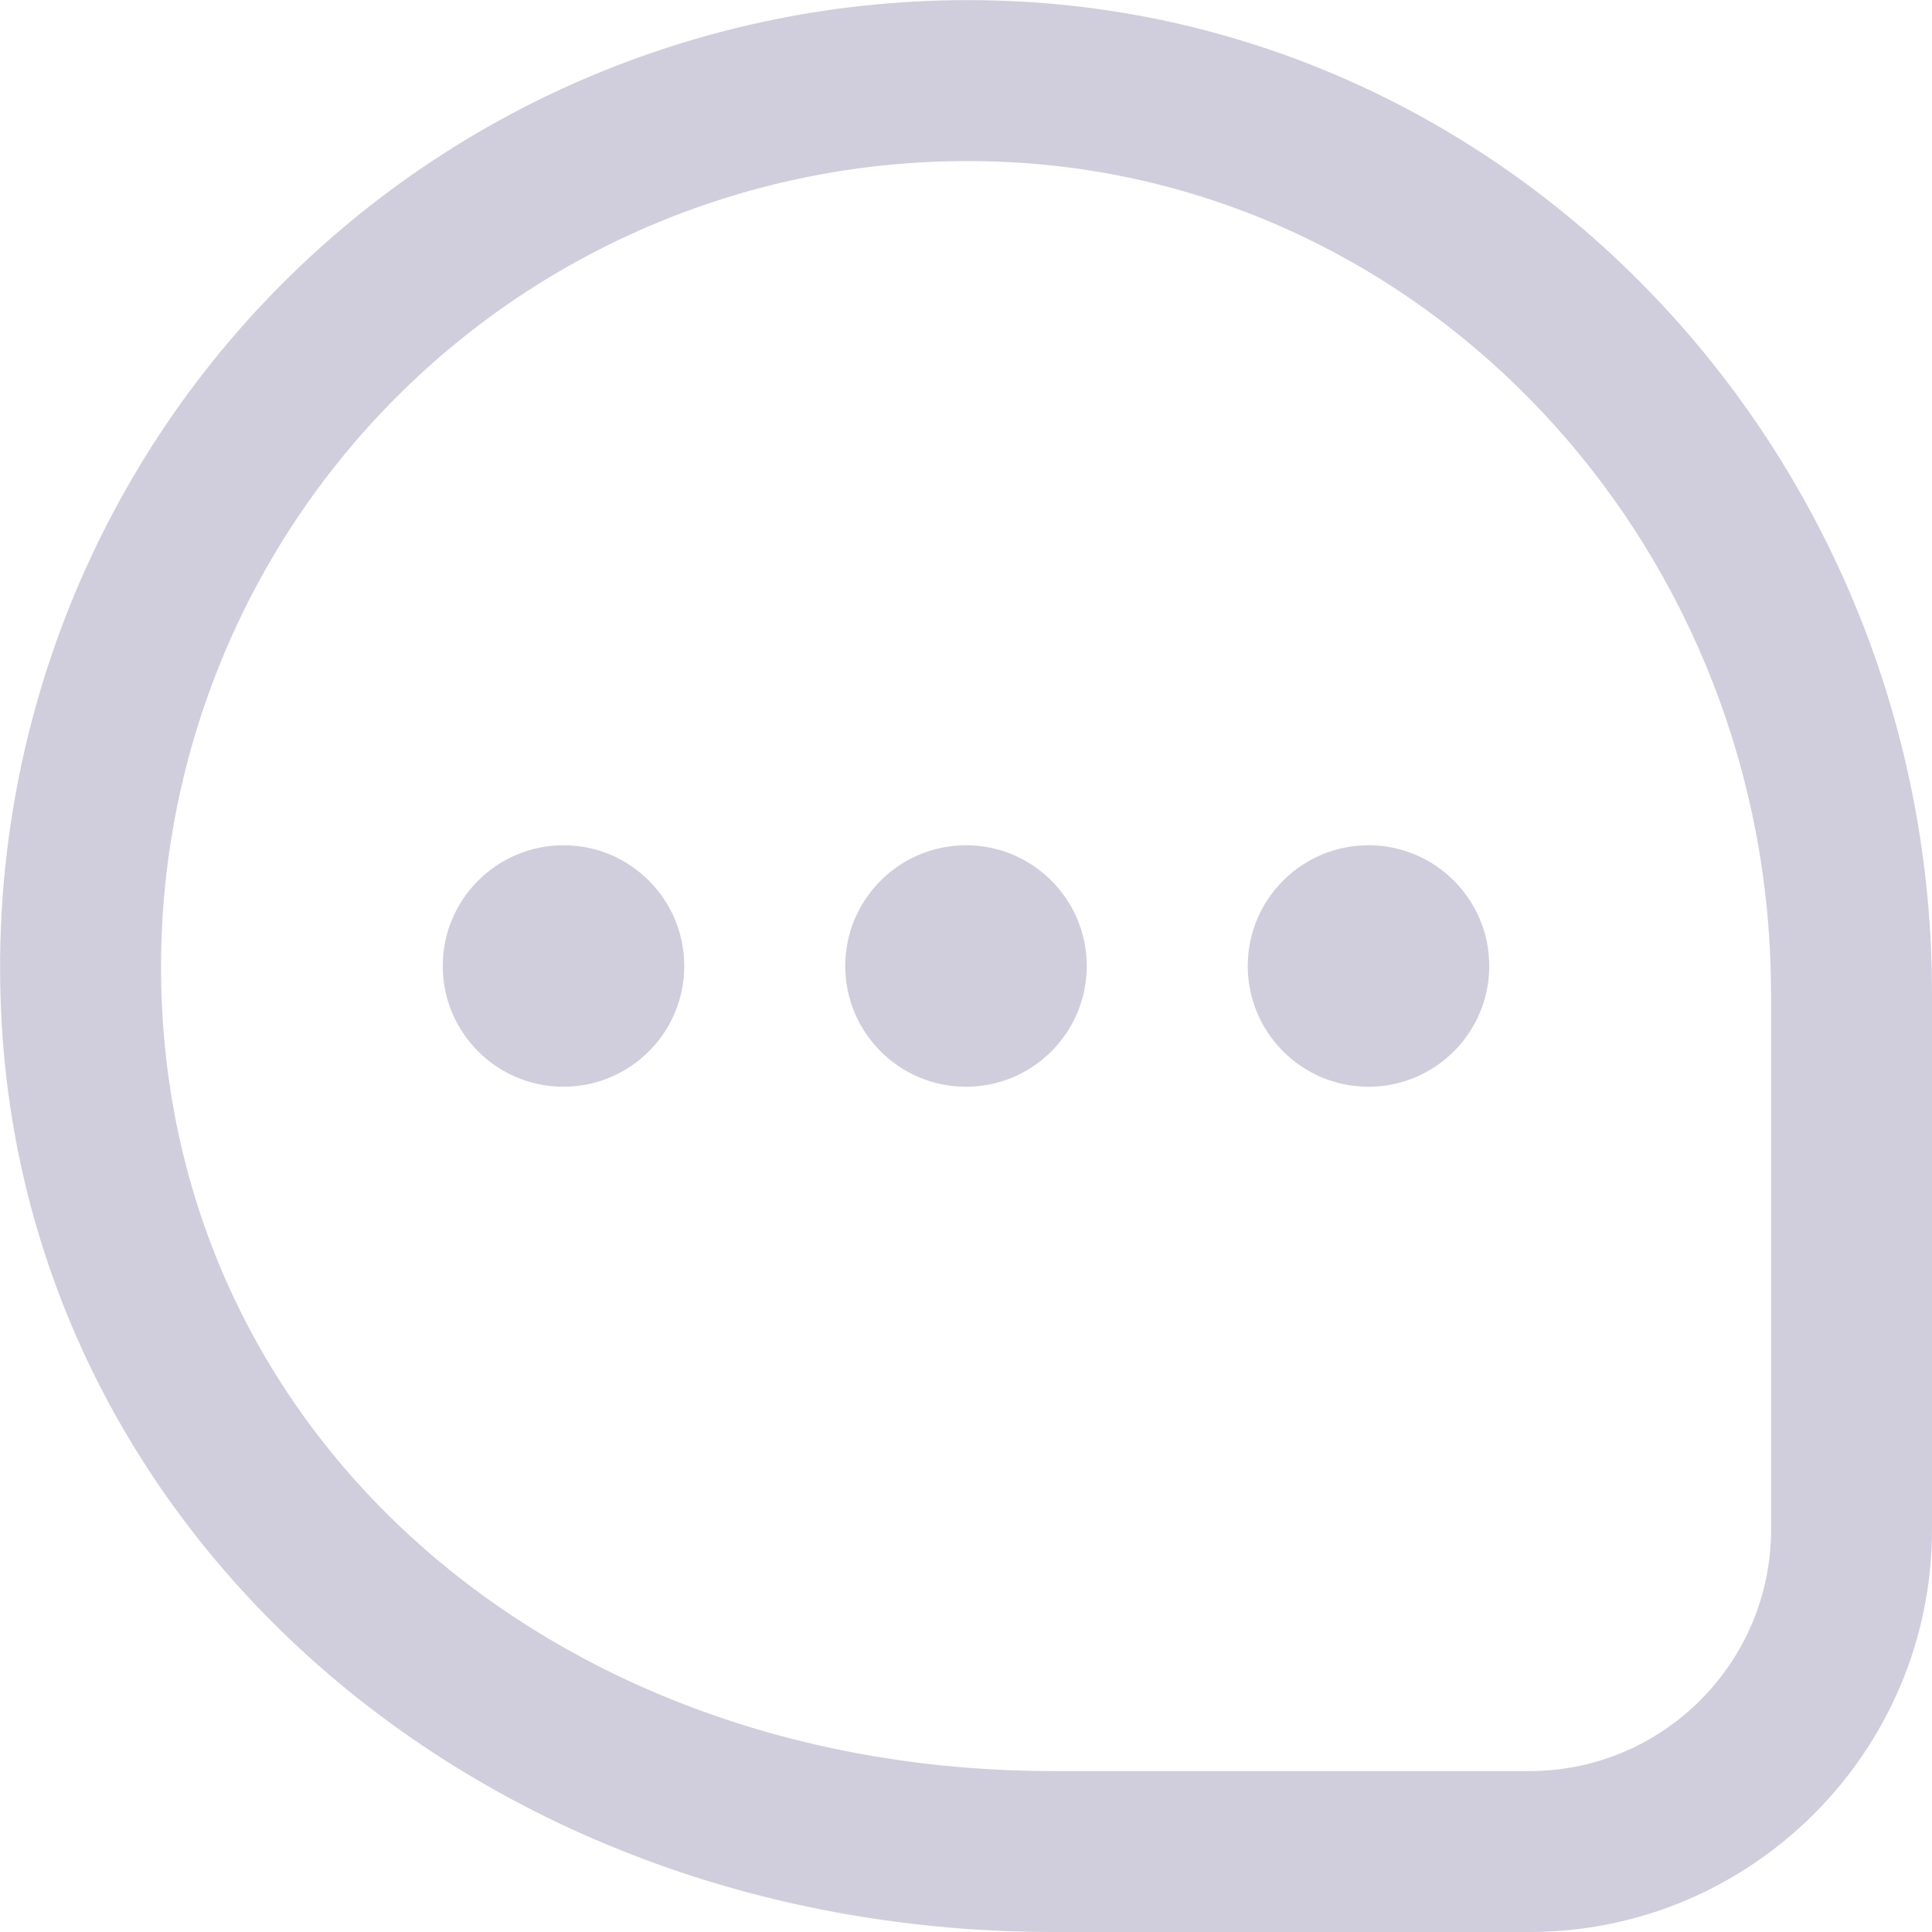<svg width="24" height="24" viewBox="0 0 24 24" fill="none" xmlns="http://www.w3.org/2000/svg">
<g clip-path="url(#clip0_290_36)">
<path d="M13.5 12C13.5 12.828 12.828 13.5 12 13.5C11.172 13.5 10.5 12.828 10.5 12C10.5 11.172 11.172 10.5 12 10.5C12.828 10.5 13.5 11.172 13.5 12ZM17 10.5C16.172 10.5 15.5 11.172 15.5 12C15.5 12.828 16.172 13.5 17 13.5C17.828 13.5 18.5 12.828 18.5 12C18.5 11.172 17.828 10.5 17 10.5ZM7 10.5C6.172 10.5 5.5 11.172 5.5 12C5.5 12.828 6.172 13.5 7 13.5C7.828 13.5 8.5 12.828 8.5 12C8.5 11.172 7.828 10.5 7 10.5ZM24 12.34V19C24 21.757 21.757 24 19 24H13.083C6.082 24 0.47 19.208 0.03 12.854C-0.211 9.378 1.057 5.976 3.509 3.521C5.961 1.066 9.363 -0.206 12.836 0.029C19.096 0.454 24 5.861 24 12.34ZM22 12.34C22 6.909 17.916 2.378 12.701 2.024C12.472 2.008 12.243 2.001 12.015 2.001C9.359 2.001 6.806 3.049 4.924 4.934C2.88 6.98 1.823 9.817 2.025 12.716C2.398 18.096 7.049 22.001 13.084 22.001H19.001C20.655 22.001 22.001 20.655 22.001 19.001V12.341L22 12.34Z" fill="#D0CEDC"/>
</g>
<defs>
<clipPath id="clip0_290_36">
<rect width="24" height="24" fill="white"/>
</clipPath>
</defs>
</svg>
